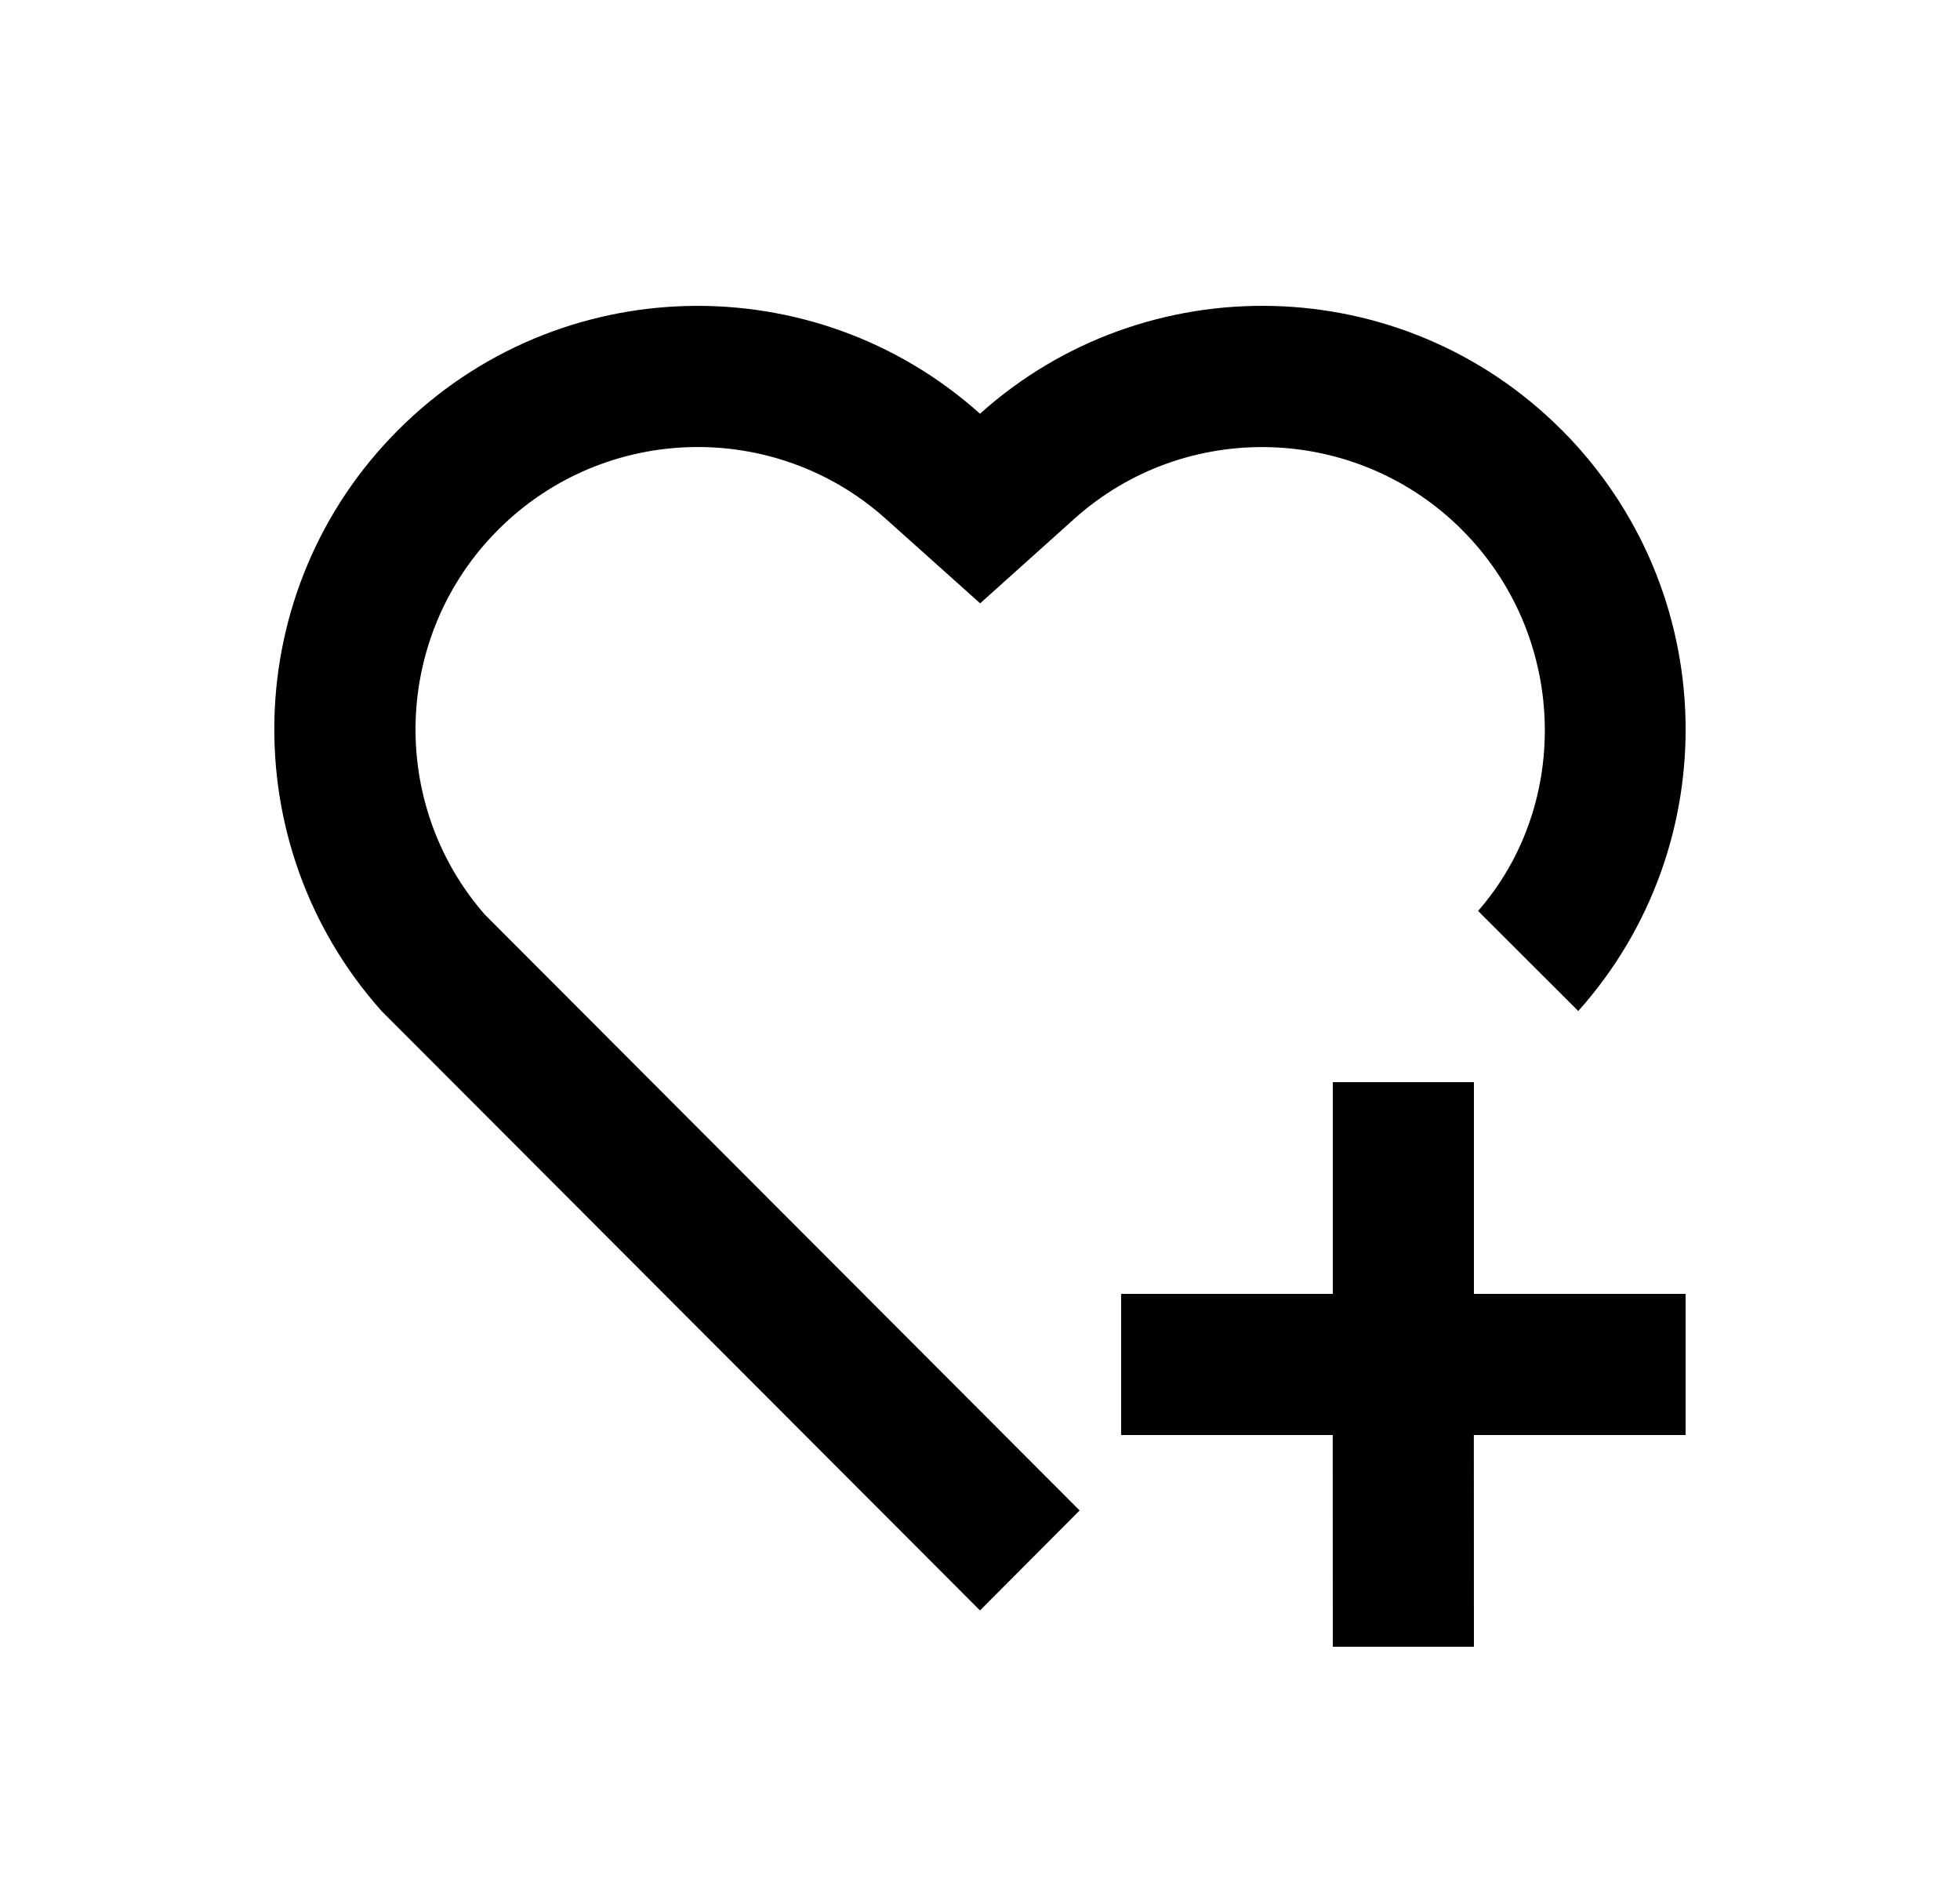 <svg width="25" height="24" viewBox="0 0 25 24" fill="none" xmlns="http://www.w3.org/2000/svg">
<path d="M18.8 13.8V16.5H21.5V18.3H18.799L18.8 21H17L16.999 18.3H14.3V16.5H17V13.8H18.8ZM19.919 5.482C21.954 7.523 22.025 10.774 20.131 12.893L18.853 11.617C20.051 10.245 19.988 8.094 18.644 6.753C17.292 5.404 15.116 5.347 13.703 6.616L12.502 7.694L11.299 6.617C9.882 5.346 7.707 5.402 6.355 6.755C5.014 8.096 4.946 10.243 6.182 11.661L13.771 19.262L12.5 20.537L4.868 12.894C2.974 10.774 3.045 7.517 5.08 5.482C7.119 3.444 10.38 3.376 12.5 5.276C14.614 3.378 17.881 3.441 19.918 5.482H19.919Z" fill="#0A0D14" style="fill:#0A0D14;fill:color(display-p3 0.039 0.051 0.078);fill-opacity:1;"/>
</svg>
